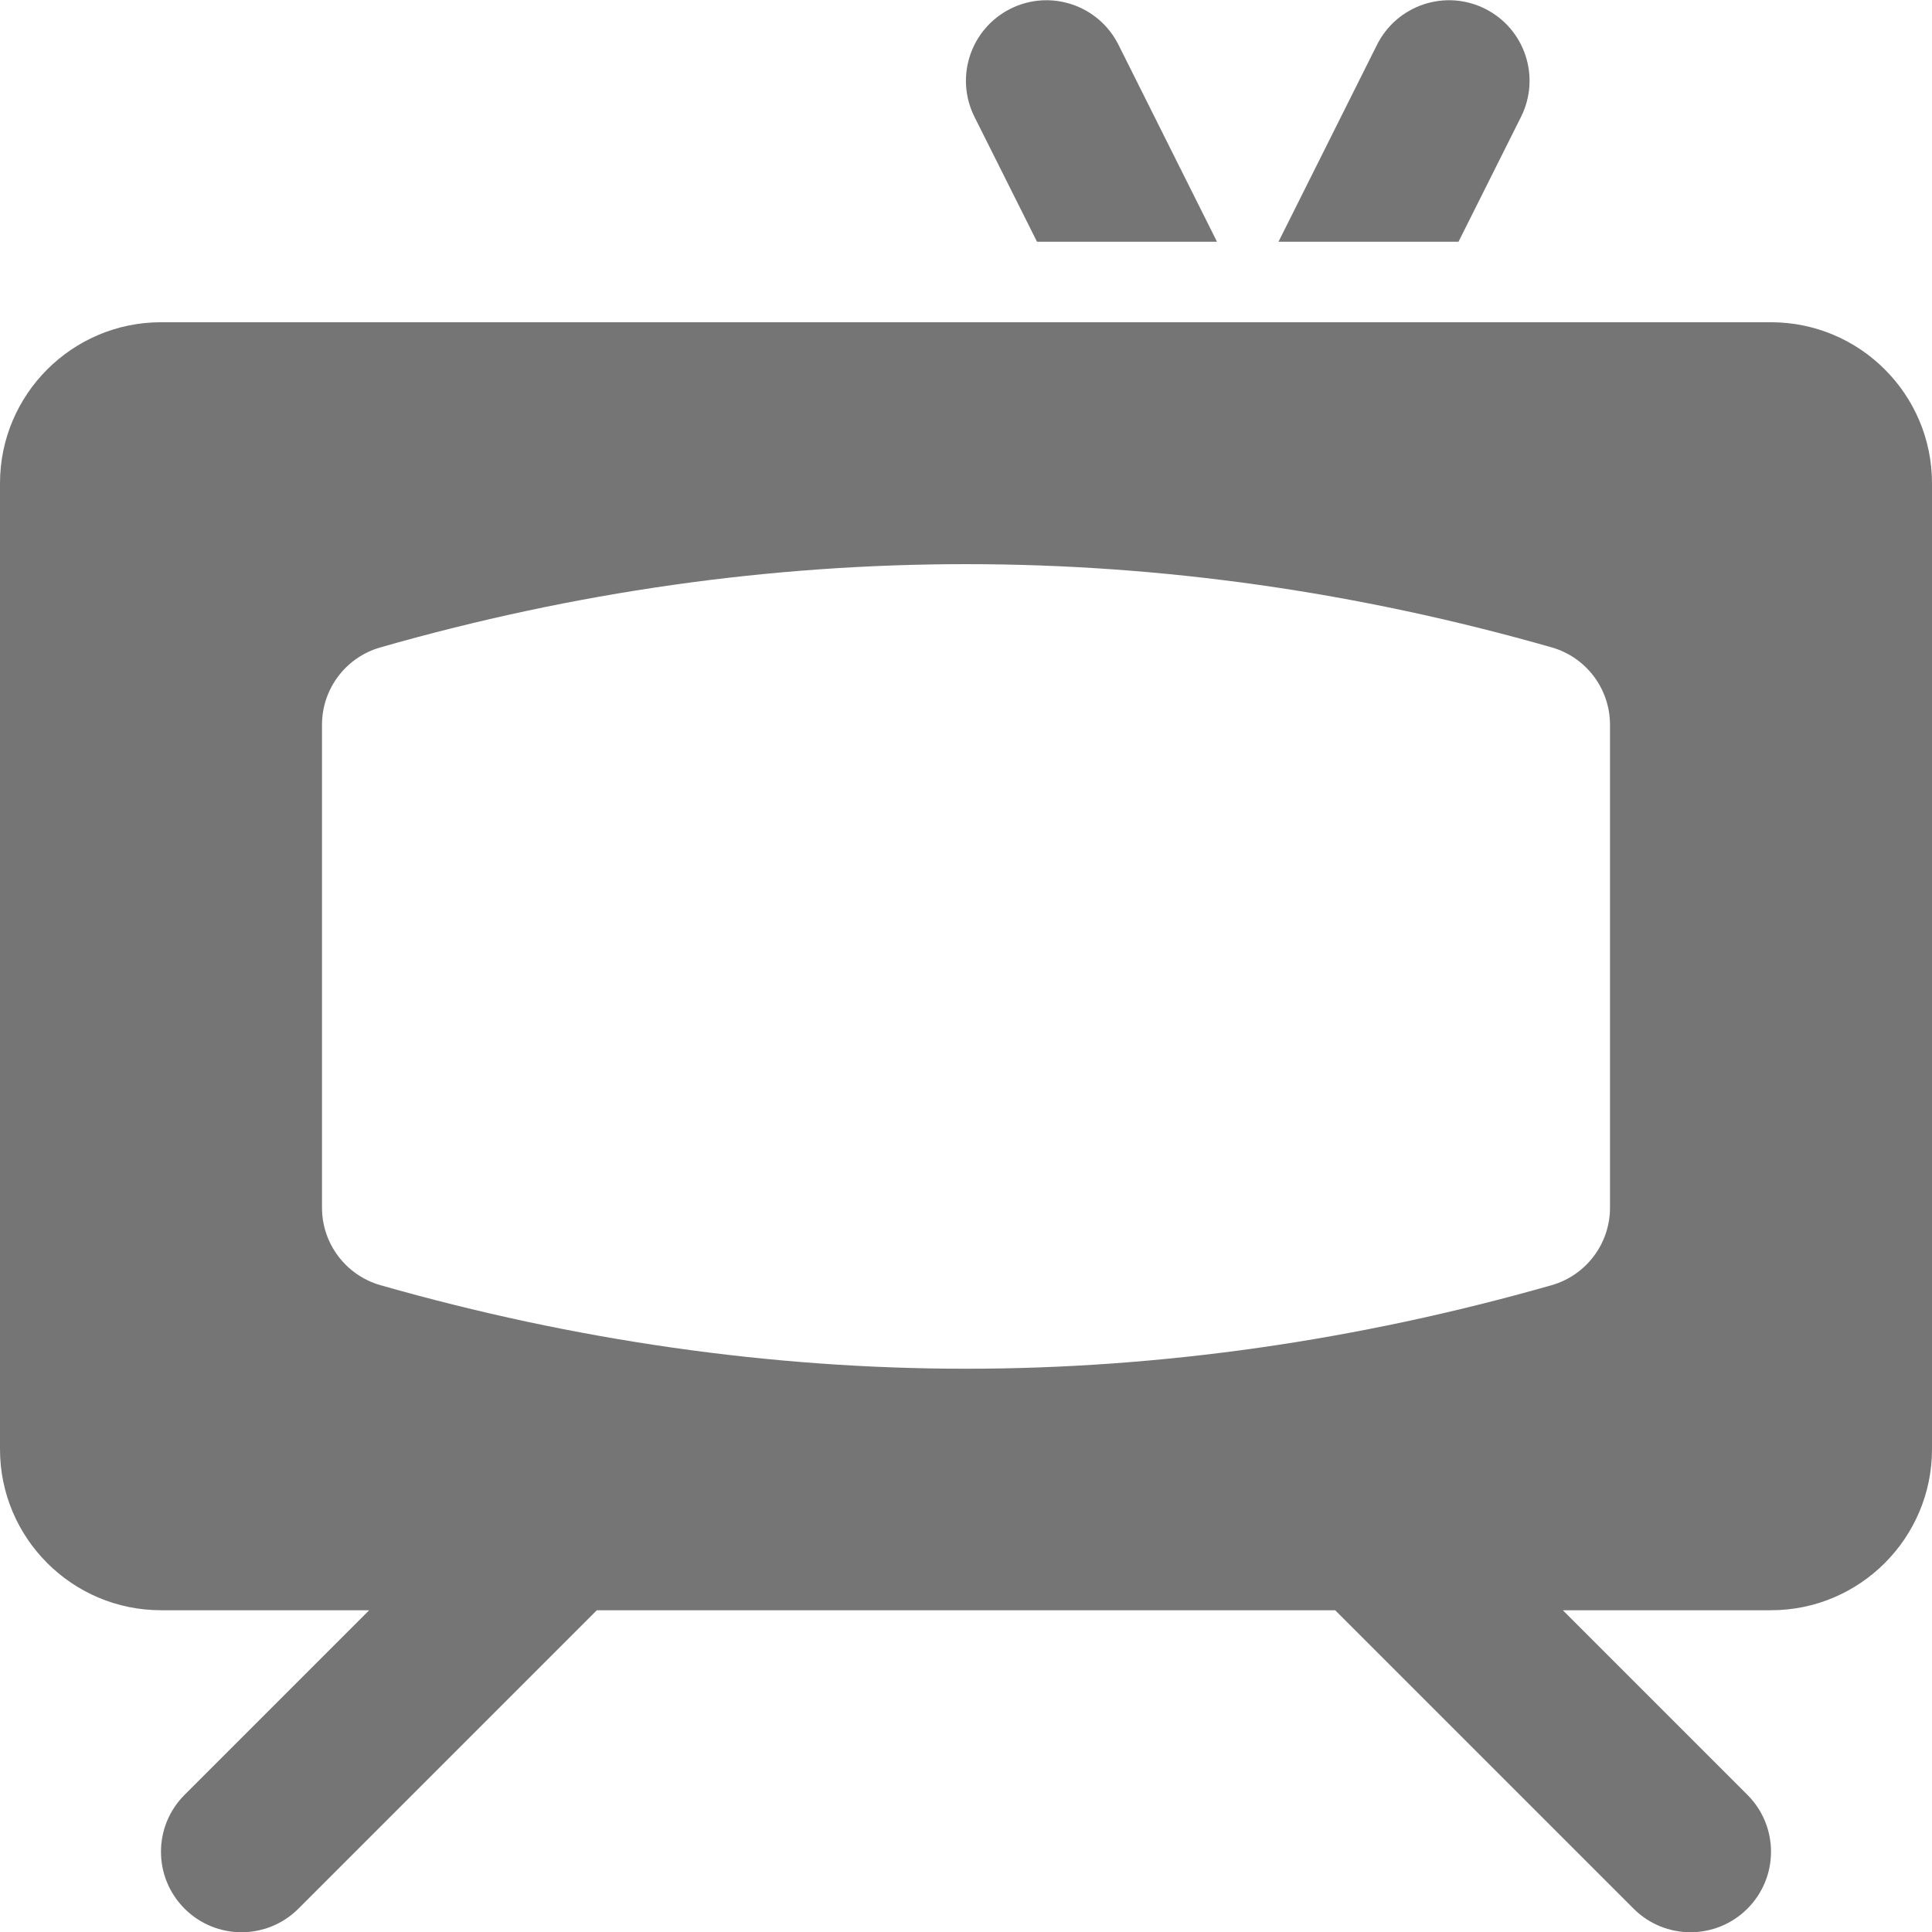 <?xml version="1.0" encoding="utf-8"?>
<!-- Generator: Adobe Illustrator 17.1.0, SVG Export Plug-In . SVG Version: 6.00 Build 0)  -->
<!DOCTYPE svg PUBLIC "-//W3C//DTD SVG 1.1//EN" "http://www.w3.org/Graphics/SVG/1.1/DTD/svg11.dtd">
<svg version="1.1" xmlns="http://www.w3.org/2000/svg" xmlns:xlink="http://www.w3.org/1999/xlink" x="0px" y="0px" width="24px"
	 height="24px" viewBox="0 0 24 24" enable-background="new 0 0 24 24" xml:space="preserve">
<g id="Frame_-_24px">
	<rect fill="none" width="24" height="24"/>
</g>
<g id="Filled_Icons">
	<g>
		<path fill="#757575" d="M12.882,3.003h2.236l-1.224-2.447c-0.247-0.493-0.847-0.695-1.342-0.447
			c-0.494,0.248-0.694,0.848-0.447,1.342L12.882,3.003z"/>
		<path fill="#757575" d="M18.895,1.451c0.247-0.495,0.047-1.095-0.447-1.342c-0.495-0.248-1.095-0.046-1.342,0.447l-1.224,2.447
			h2.236L18.895,1.451z"/>
		<path fill="#757575" d="M22,4.003H2c-1.103,0-2,0.897-2,2v12c0,1.103,0.897,2,2,2h2.586l-2.293,2.293
			c-0.391,0.391-0.391,1.023,0,1.414C2.488,23.905,2.744,24.003,3,24.003s0.512-0.098,0.707-0.293l3.707-3.707h9.172l3.707,3.707
			c0.195,0.195,0.451,0.293,0.707,0.293s0.512-0.098,0.707-0.293c0.391-0.391,0.391-1.023,0-1.414l-2.293-2.293H22
			c1.103,0,2-0.897,2-2v-12C24,4.899,23.103,4.003,22,4.003z M20,15.003c0,0.446-0.296,0.839-0.725,0.962
			c-2.412,0.688-4.859,1.038-7.275,1.038c-2.415,0-4.863-0.35-7.274-1.038C4.296,15.842,4,15.449,4,15.003v-6
			c0-0.446,0.296-0.839,0.726-0.961c4.824-1.379,9.726-1.378,14.549,0C19.704,8.164,20,8.557,20,9.003V15.003z"/>
	</g>
</g>
</svg>
